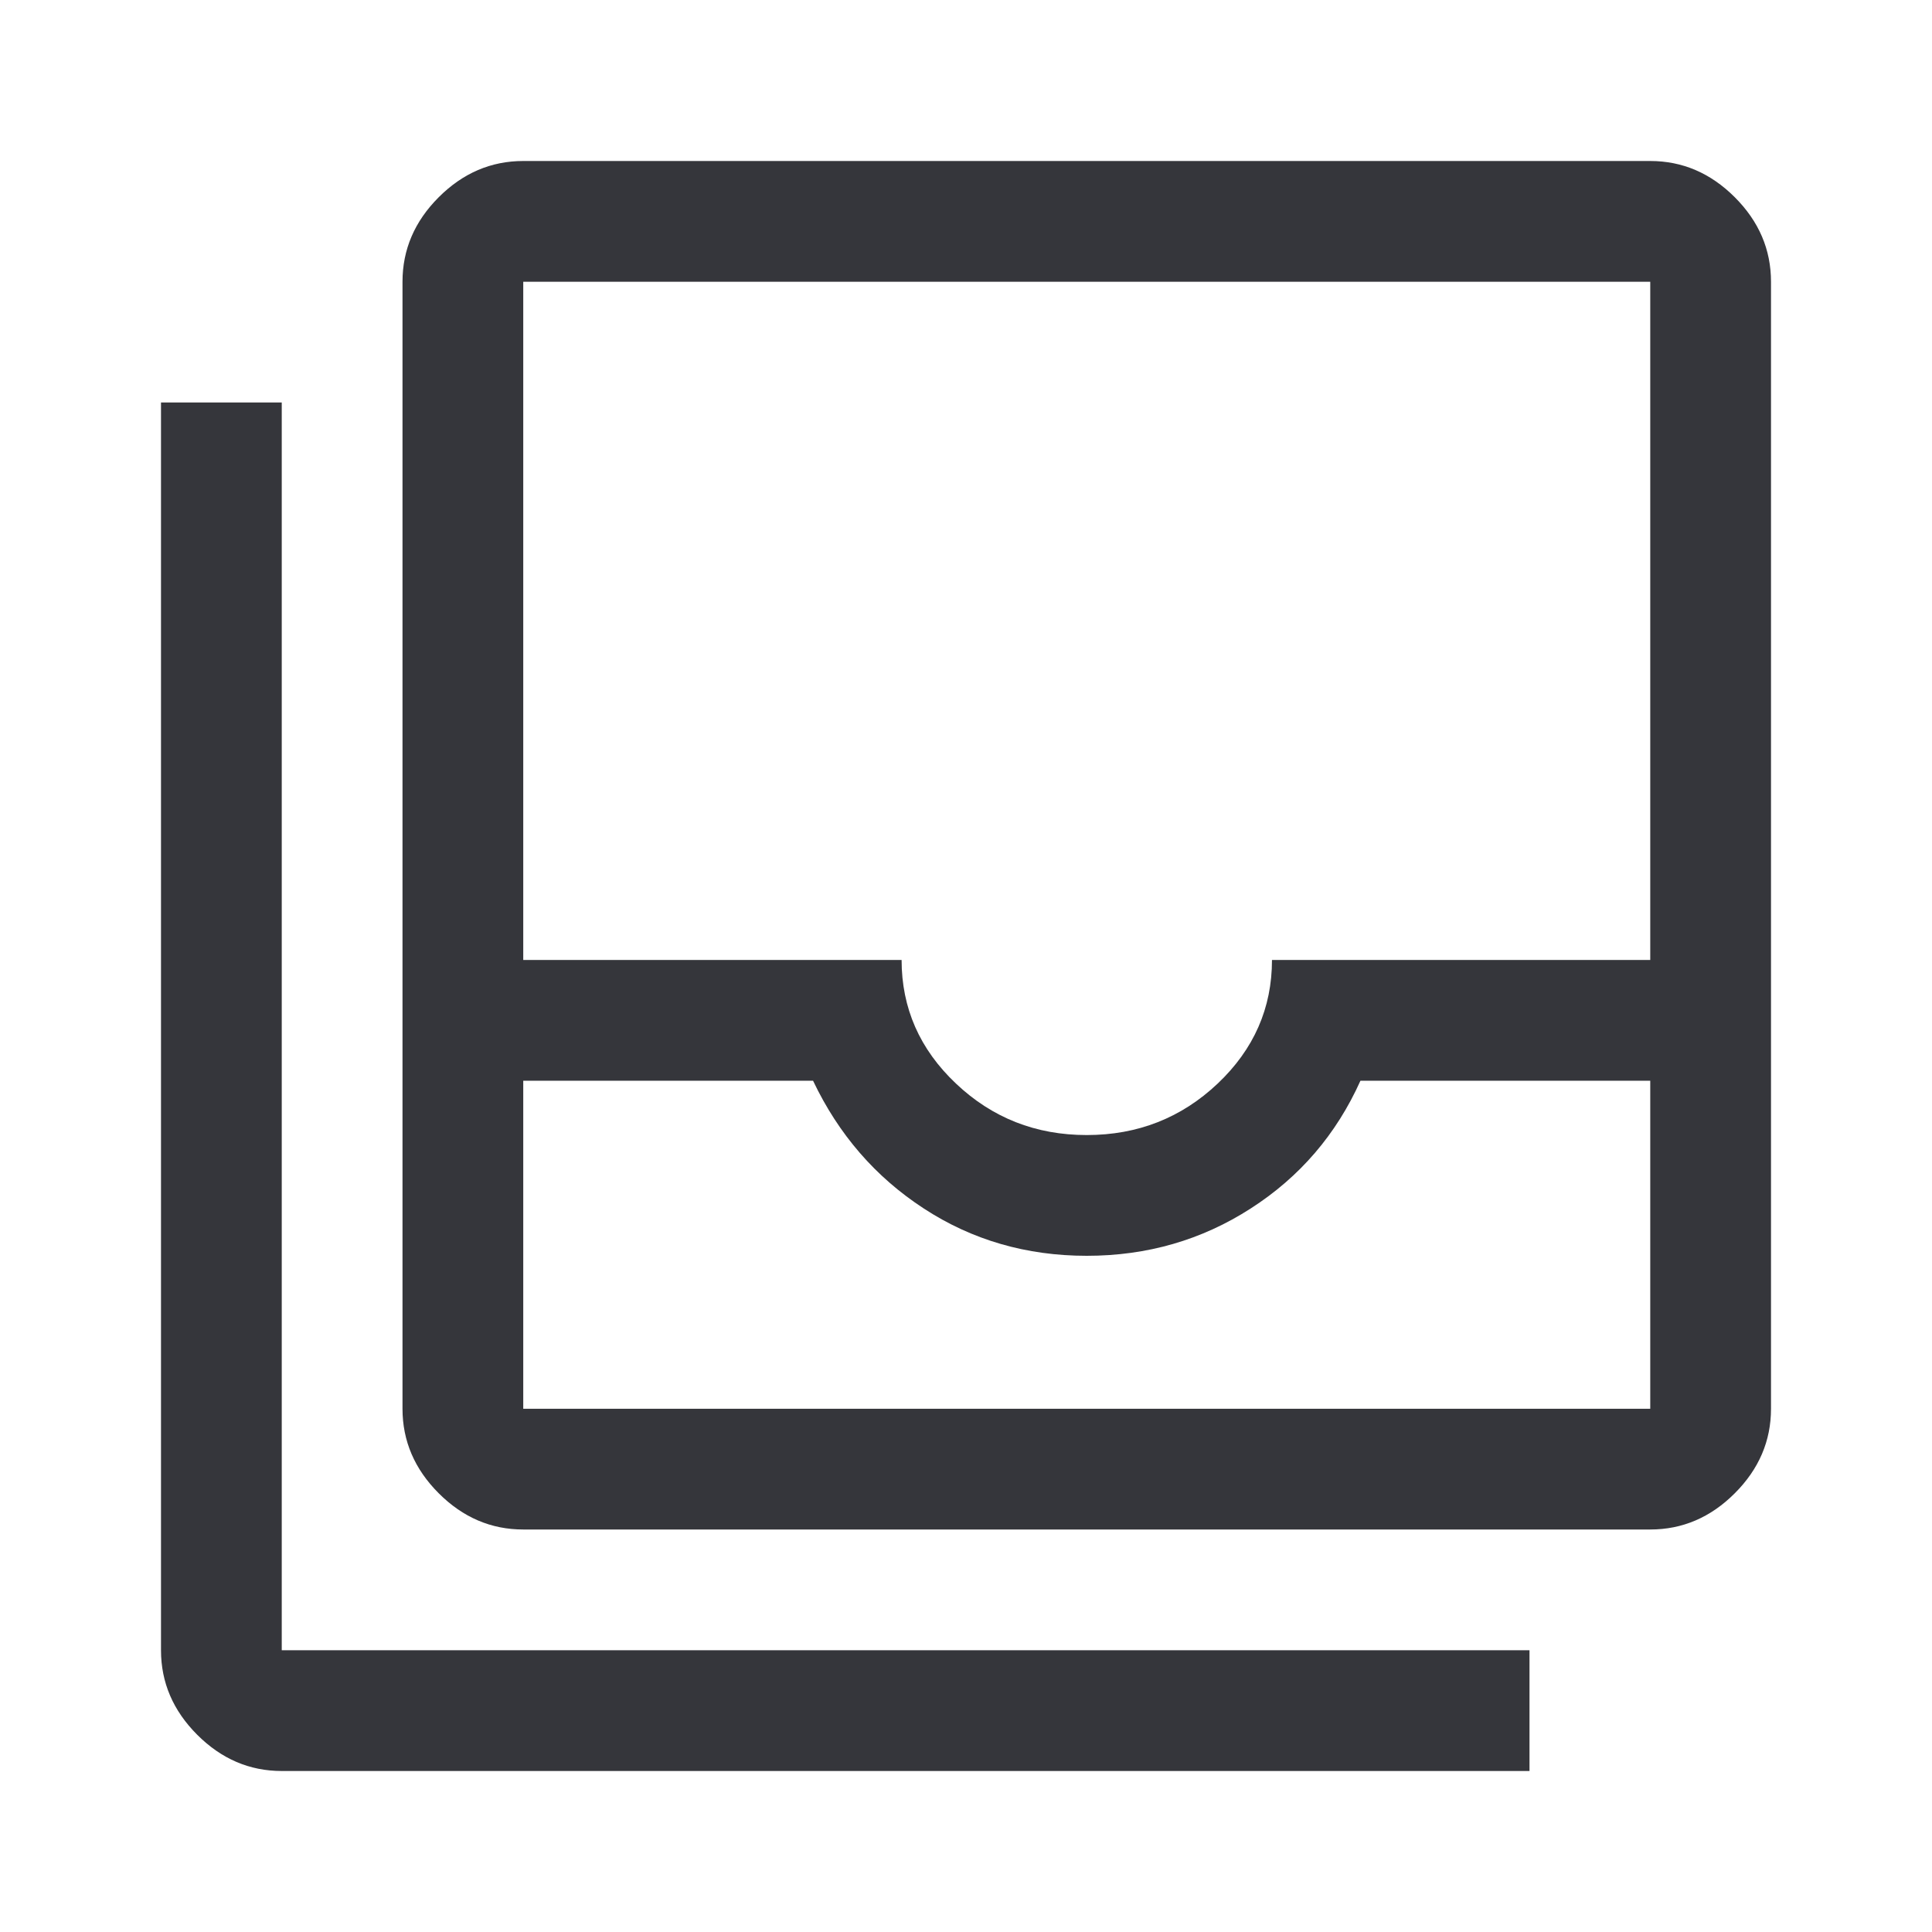 <svg width="24" height="24" viewBox="0 0 24 24" fill="none" xmlns="http://www.w3.org/2000/svg">
<path d="M6.5 17.5H20.5V13.425H16.9C16.6 14.092 16.146 14.621 15.537 15.012C14.929 15.404 14.25 15.6 13.5 15.6C12.75 15.6 12.075 15.404 11.475 15.012C10.875 14.621 10.417 14.092 10.1 13.425H6.5V17.5ZM13.5 14.1C14.133 14.1 14.675 13.887 15.126 13.461C15.576 13.035 15.801 12.523 15.801 11.925H20.5V3.5H6.5V11.925H11.2C11.2 12.523 11.425 13.035 11.876 13.461C12.326 13.887 12.867 14.1 13.5 14.1ZM6.5 19C6.1 19 5.75 18.85 5.45 18.55C5.15 18.25 5 17.9 5 17.5V3.5C5 3.1 5.15 2.75 5.45 2.45C5.75 2.15 6.1 2 6.5 2H20.5C20.9 2 21.25 2.15 21.55 2.45C21.85 2.75 22 3.1 22 3.5V17.5C22 17.9 21.85 18.25 21.55 18.55C21.25 18.85 20.9 19 20.5 19H6.5ZM3.5 22C3.1 22 2.75 21.85 2.45 21.55C2.15 21.25 2 20.9 2 20.5V5H3.5V20.5H19V22H3.5Z" fill="#35363B"/>
</svg>

